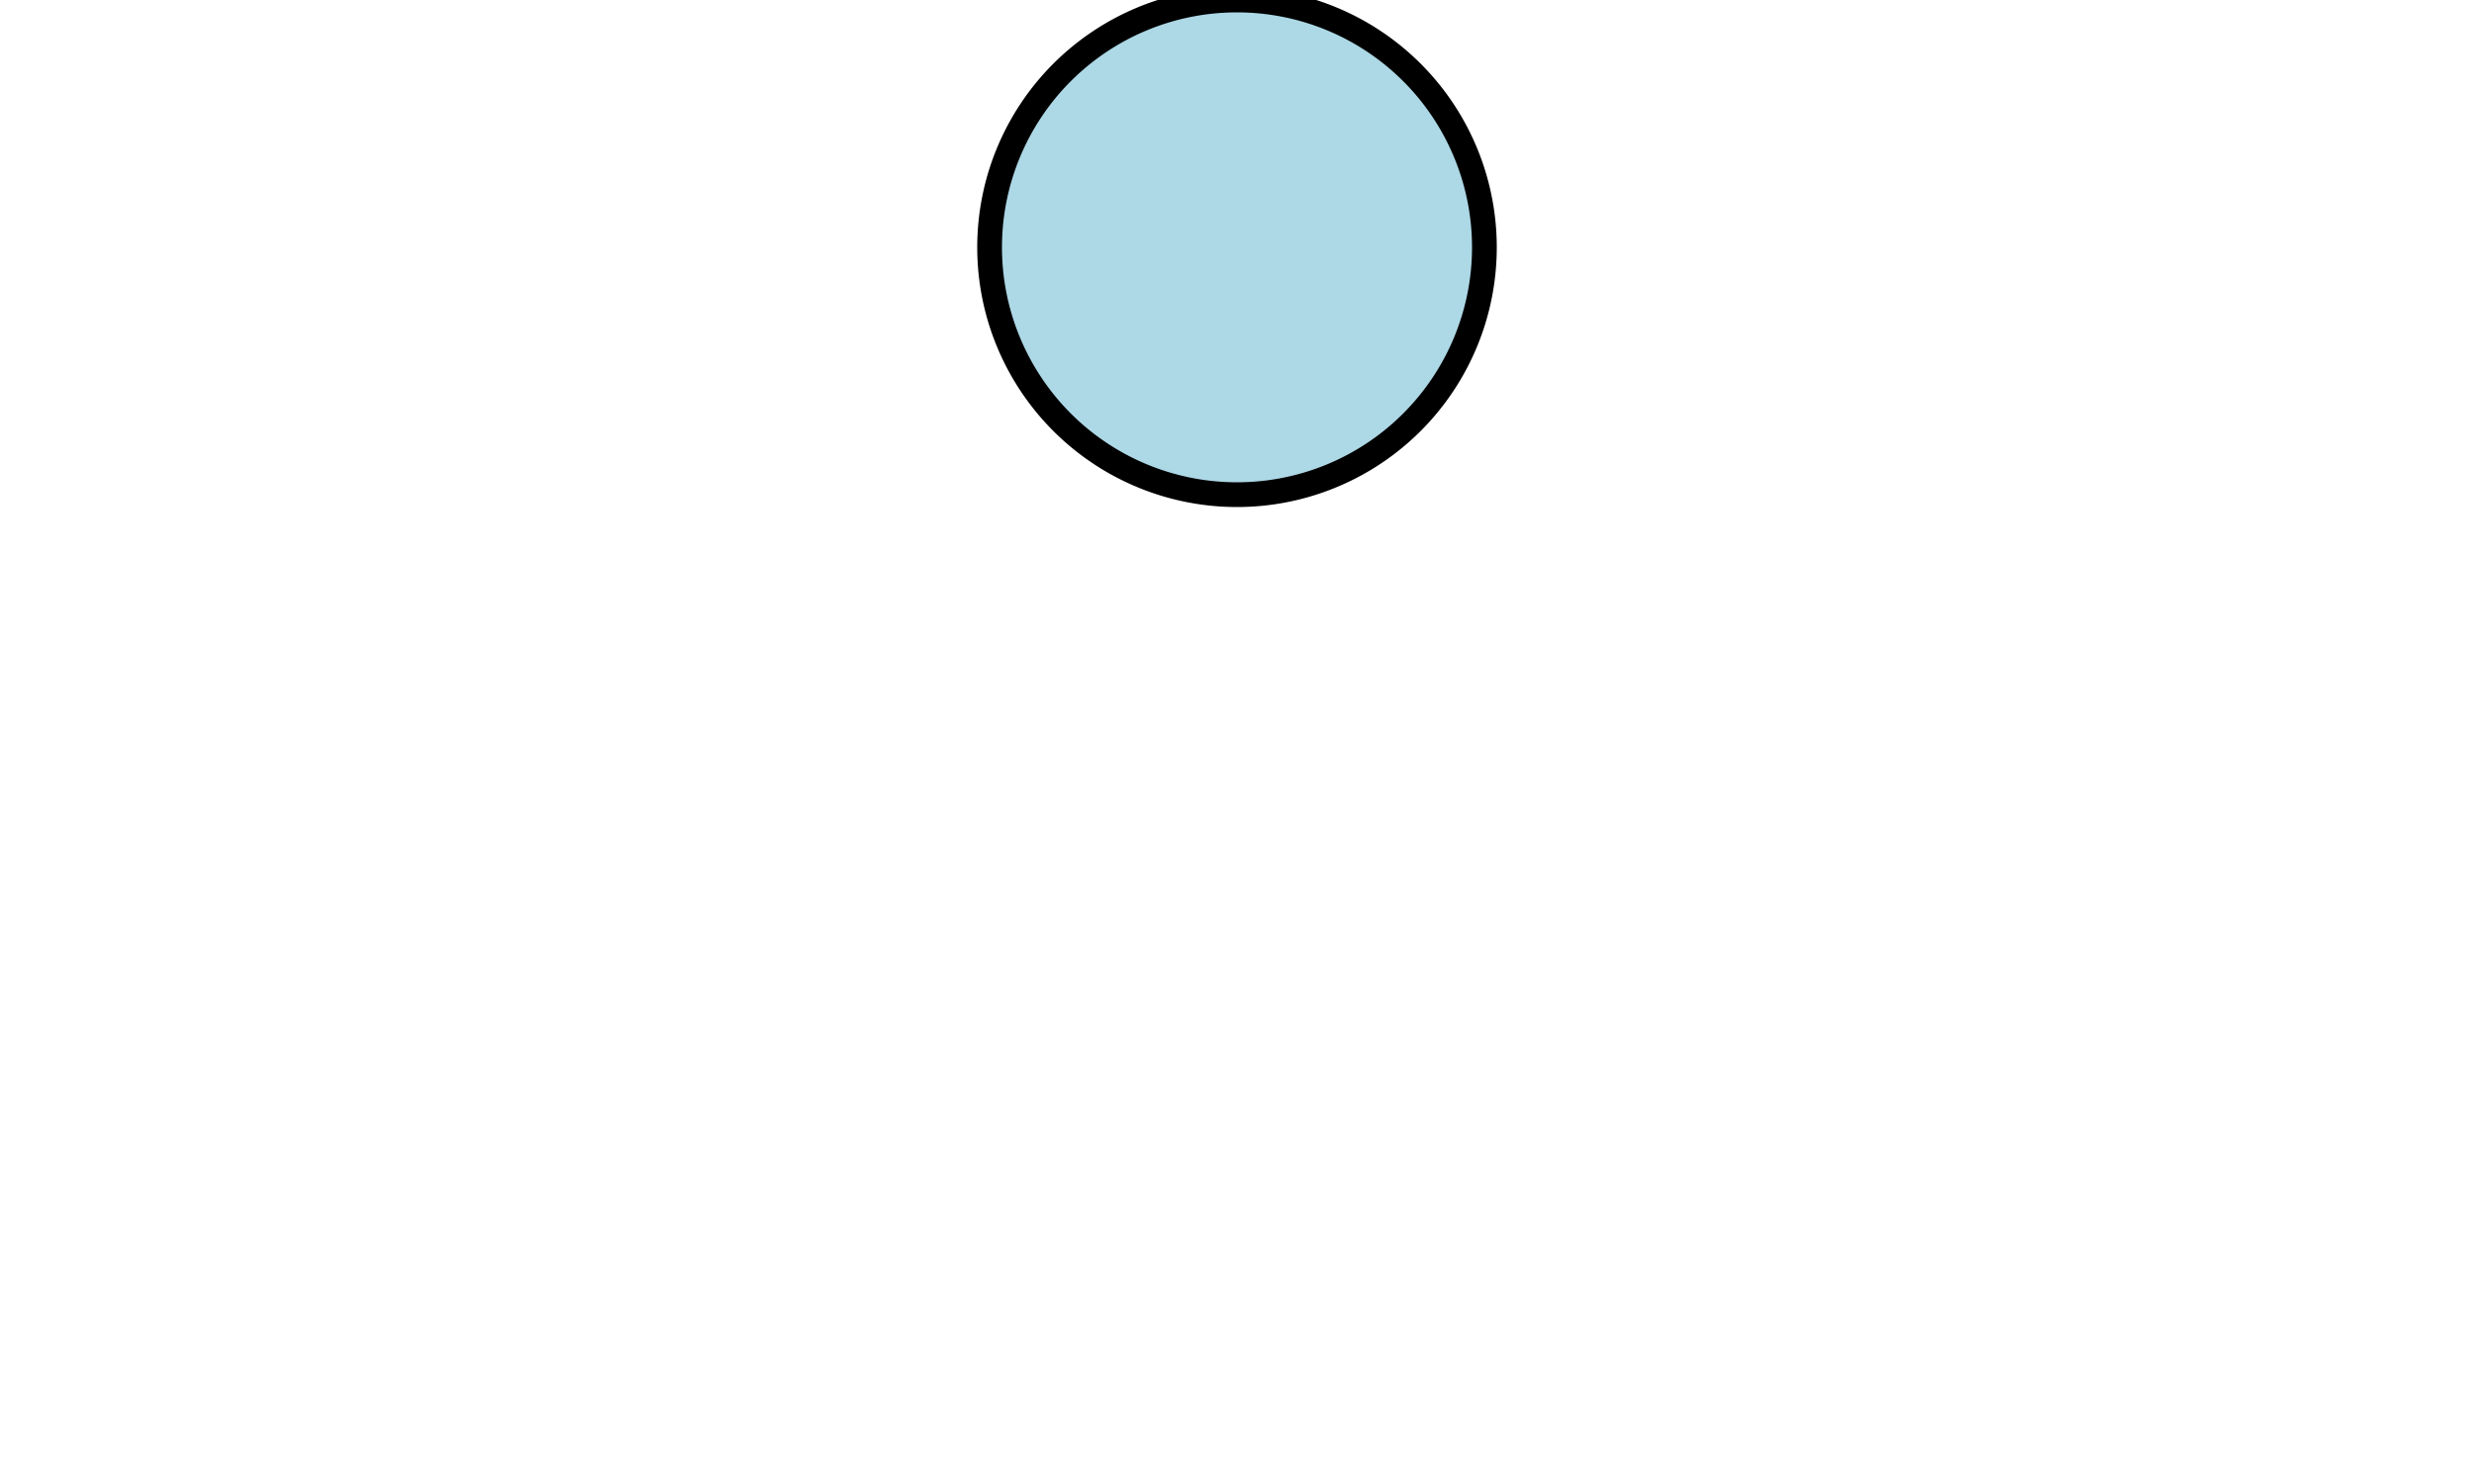 <svg xmlns="http://www.w3.org/2000/svg" viewBox="-50 -10 100 60">
  <path d="M0,-10 A10,10 0 1,0 0,10 A10,10 0 1,0 0,-10" stroke="black" fill="lightblue"/>
  <polygon points="-5,-20 -30,-30 30,-30 5,-20" style="fill: black;"/>
  <circle cx="0" cy="-40" r="5" fill="black"/>
</svg>